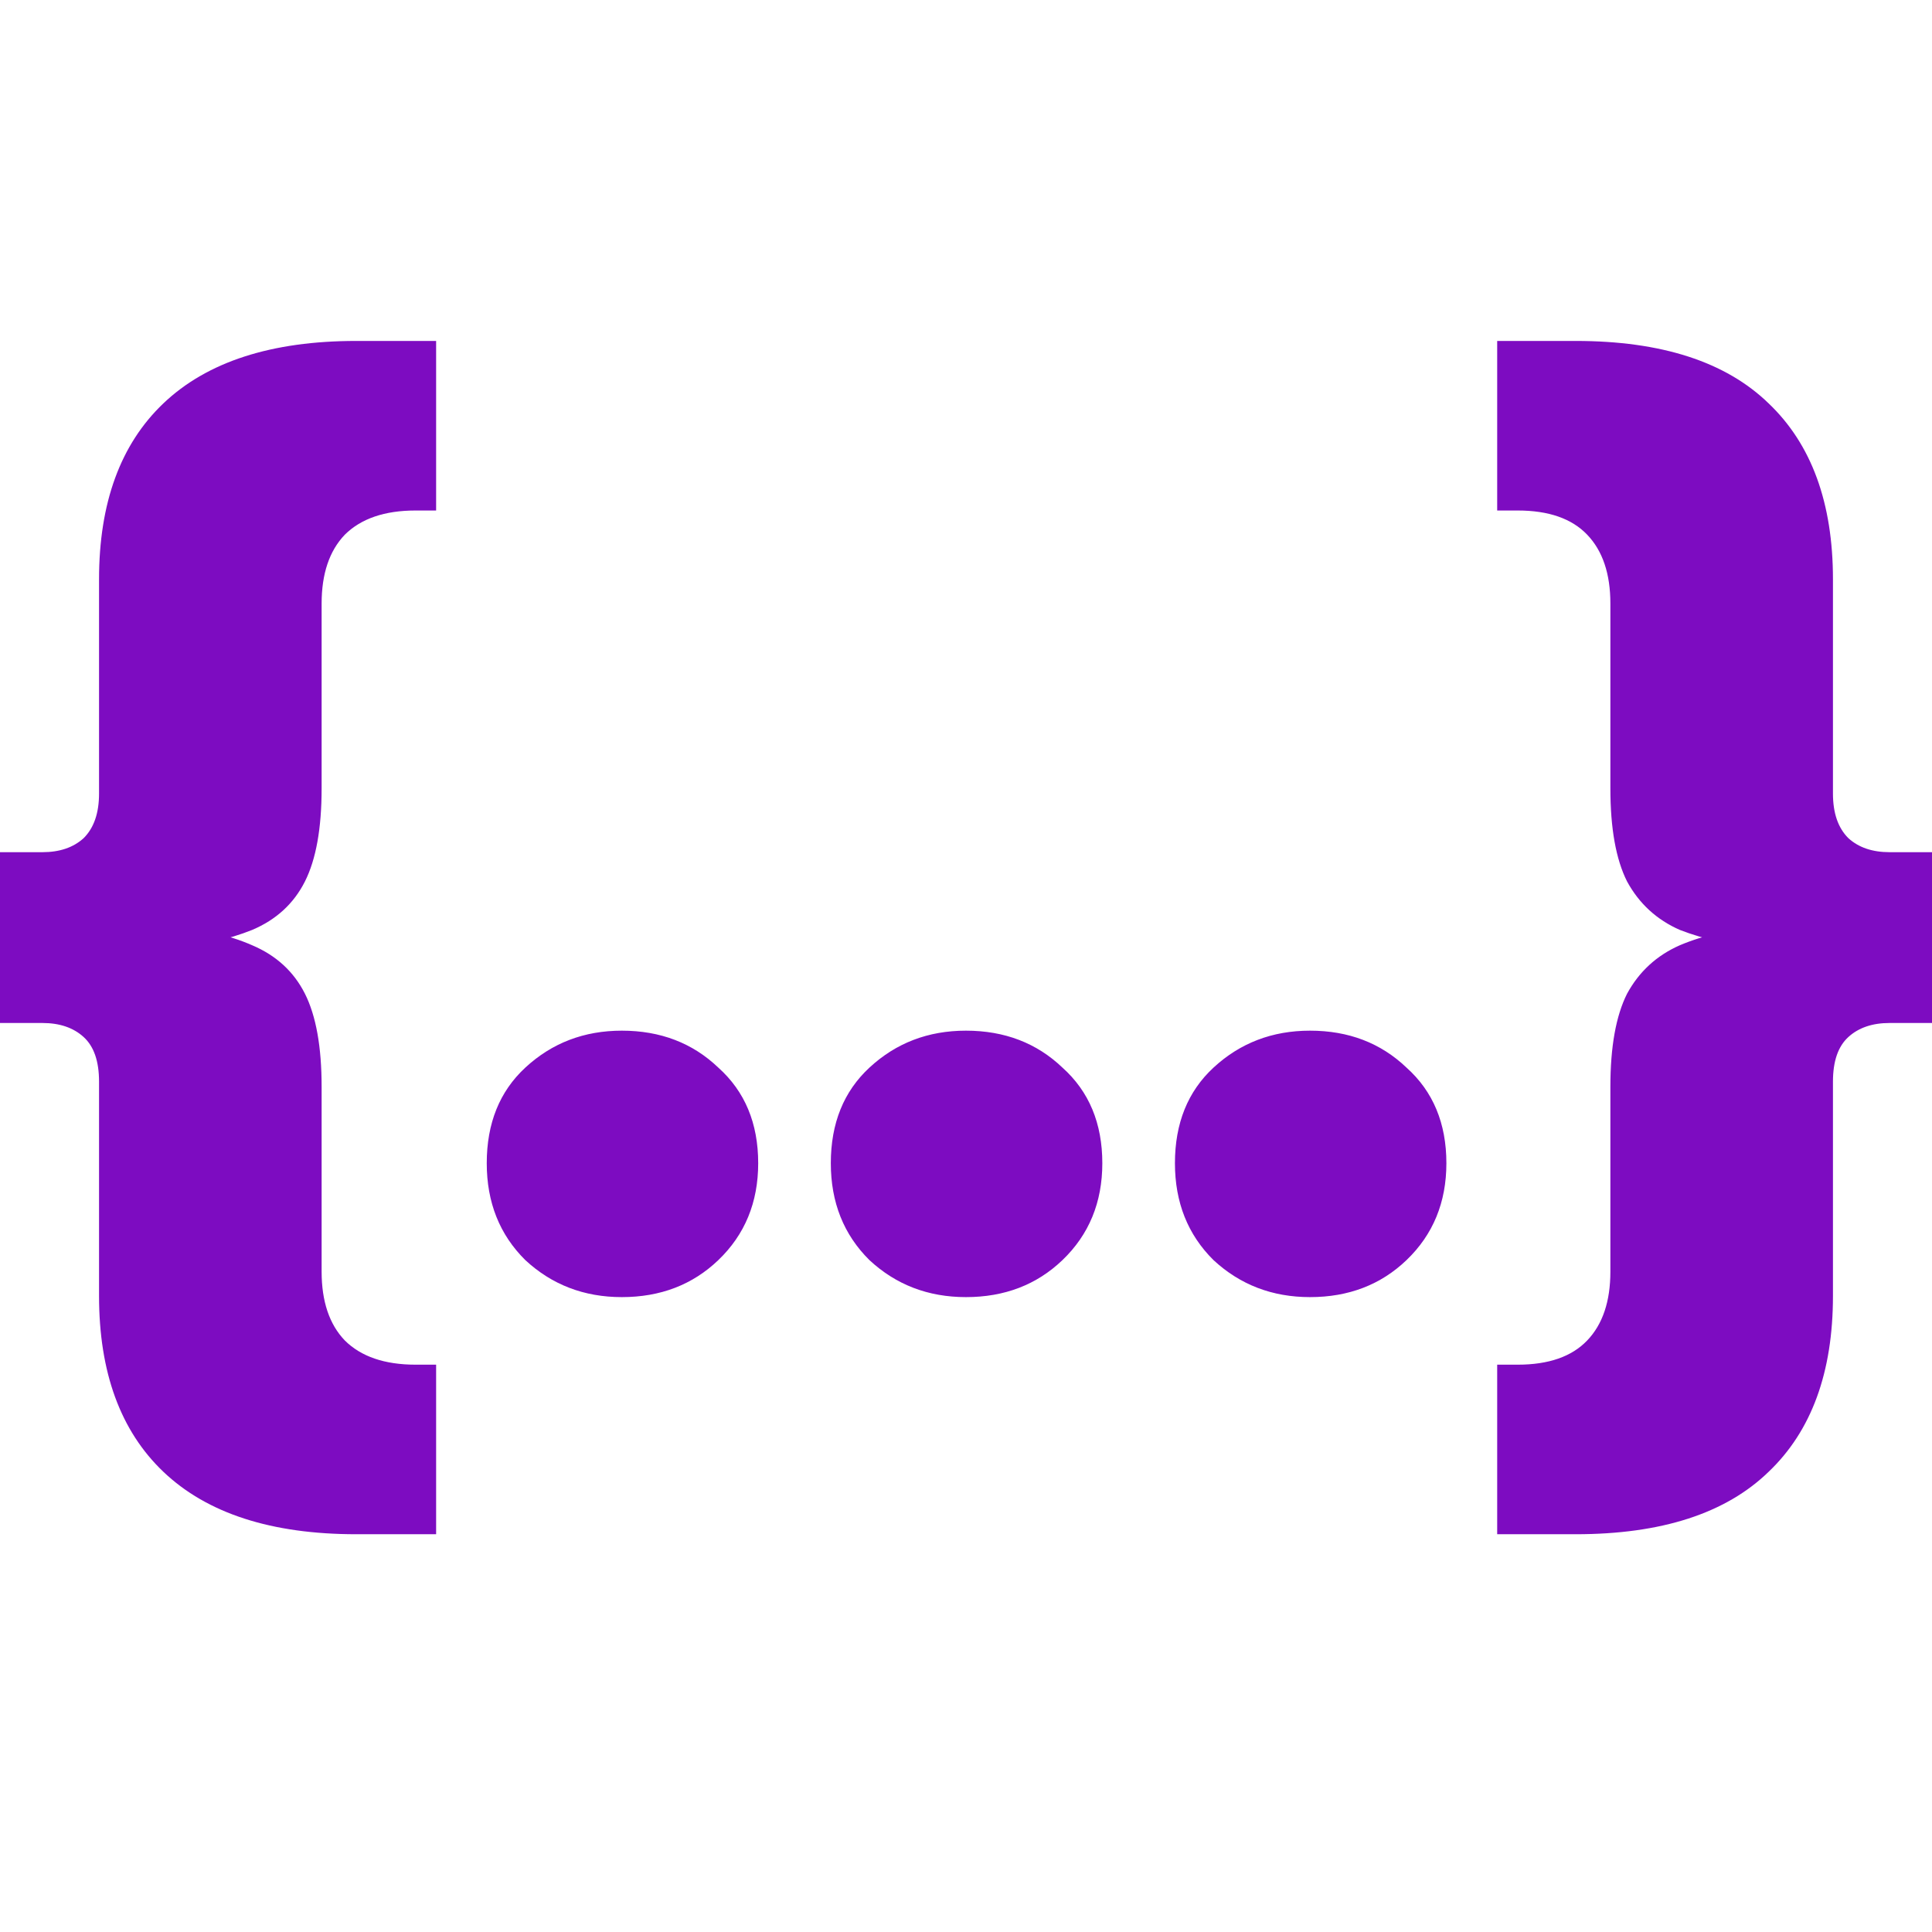 <svg width="34" height="34" viewBox="0 0 34 34" fill="none" xmlns="http://www.w3.org/2000/svg">
<path d="M6.271 27C4.777 27 3.645 26.634 2.875 25.901C2.121 25.183 1.743 24.151 1.743 22.805V19.035C1.743 18.676 1.653 18.415 1.472 18.25C1.291 18.085 1.049 18.003 0.747 18.003H0V14.997H0.747C1.049 14.997 1.291 14.915 1.472 14.75C1.653 14.57 1.743 14.309 1.743 13.965V10.195C1.743 8.849 2.121 7.817 2.875 7.099C3.645 6.366 4.777 6 6.271 6H7.675V8.984H7.313C6.77 8.984 6.354 9.126 6.068 9.41C5.796 9.694 5.66 10.098 5.66 10.622V13.875C5.66 14.578 5.562 15.124 5.366 15.513C5.17 15.902 4.86 16.186 4.438 16.365C4.03 16.53 3.502 16.65 2.853 16.724V16.276C3.502 16.335 4.03 16.455 4.438 16.635C4.86 16.814 5.17 17.098 5.366 17.487C5.562 17.876 5.66 18.422 5.66 19.125V22.378C5.66 22.902 5.796 23.306 6.068 23.59C6.354 23.874 6.77 24.016 7.313 24.016H7.675V27H6.271ZM10.943 22.827C10.279 22.827 9.713 22.61 9.245 22.176C8.792 21.728 8.566 21.159 8.566 20.471C8.566 19.768 8.792 19.207 9.245 18.788C9.713 18.355 10.279 18.138 10.943 18.138C11.622 18.138 12.188 18.355 12.641 18.788C13.109 19.207 13.343 19.768 13.343 20.471C13.343 21.159 13.109 21.728 12.641 22.176C12.188 22.61 11.622 22.827 10.943 22.827ZM16.999 22.827C16.334 22.827 15.768 22.61 15.301 22.176C14.848 21.728 14.621 21.159 14.621 20.471C14.621 19.768 14.848 19.207 15.301 18.788C15.768 18.355 16.334 18.138 16.999 18.138C17.678 18.138 18.244 18.355 18.697 18.788C19.165 19.207 19.399 19.768 19.399 20.471C19.399 21.159 19.165 21.728 18.697 22.176C18.244 22.61 17.678 22.827 16.999 22.827ZM23.054 22.827C22.39 22.827 21.824 22.61 21.356 22.176C20.903 21.728 20.677 21.159 20.677 20.471C20.677 19.768 20.903 19.207 21.356 18.788C21.824 18.355 22.39 18.138 23.054 18.138C23.733 18.138 24.299 18.355 24.752 18.788C25.22 19.207 25.454 19.768 25.454 20.471C25.454 21.159 25.22 21.728 24.752 22.176C24.299 22.61 23.733 22.827 23.054 22.827ZM27.729 27H26.348V24.016H26.71C27.253 24.016 27.661 23.874 27.932 23.59C28.204 23.306 28.34 22.902 28.34 22.378V19.125C28.34 18.422 28.438 17.876 28.634 17.487C28.846 17.098 29.155 16.814 29.562 16.635C29.985 16.455 30.521 16.335 31.17 16.276V16.724C30.521 16.65 29.985 16.53 29.562 16.365C29.155 16.186 28.846 15.902 28.634 15.513C28.438 15.124 28.34 14.578 28.34 13.875V10.622C28.34 10.098 28.204 9.694 27.932 9.41C27.661 9.126 27.253 8.984 26.71 8.984H26.348V6H27.729C29.238 6 30.37 6.366 31.125 7.099C31.879 7.817 32.257 8.849 32.257 10.195V13.965C32.257 14.309 32.347 14.57 32.528 14.75C32.709 14.915 32.951 14.997 33.253 14.997H34V18.003H33.253C32.951 18.003 32.709 18.085 32.528 18.25C32.347 18.415 32.257 18.676 32.257 19.035V22.805C32.257 24.151 31.879 25.183 31.125 25.901C30.37 26.634 29.238 27 27.729 27Z" fill="#7D0CC1"/>
</svg>
